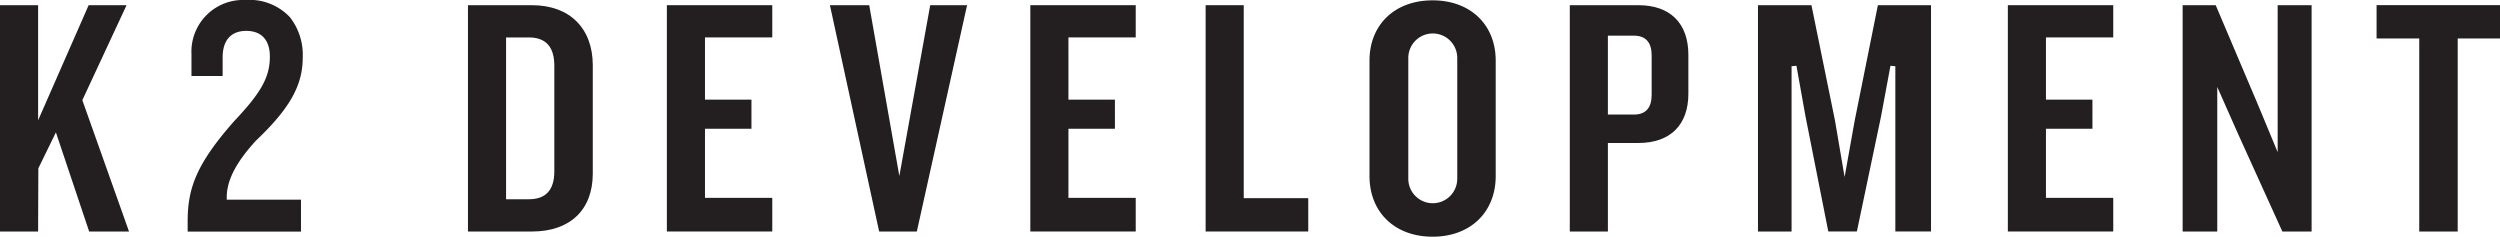 <svg xmlns="http://www.w3.org/2000/svg" width="225" height="21.303" viewBox="0 0 225 21.303">
  <g id="K2Devlopment-logo" transform="translate(-204.961 -287.912)">
    <path id="Path_1038" data-name="Path 1038" d="M216.351,288.708h-3.412l-4.548,10.36v-10.36h-3.43v20.367h3.43l.022-5.687,1.579-3.234,2.993,8.921h3.587l-4.2-11.82Z" transform="translate(0 -0.328)" fill="#231f20"/>
    <path id="Path_1039" data-name="Path 1039" d="M242.866,289.46a4.992,4.992,0,0,0-3.993-1.548,4.652,4.652,0,0,0-4.868,4.841v2h2.806v-1.685c0-1.532.754-2.376,2.125-2.376s2.125.822,2.125,2.314c0,1.829-.773,3.232-3.182,5.776-3.564,4.017-4.217,6.216-4.217,9.1v.872h10.2v-2.87h-6.681v-.221c0-1.515.832-3.13,2.619-5.085l.011-.011c3.029-2.873,4.208-4.966,4.208-7.463A5.5,5.5,0,0,0,242.866,289.46Z" transform="translate(-11.812)" fill="#231f20"/>
    <path id="Path_1040" data-name="Path 1040" d="M282.249,288.708h-5.773v20.367h5.773c3.42,0,5.461-1.95,5.461-5.215v-9.748C287.71,290.778,285.618,288.708,282.249,288.708Zm2,14.964c0,1.66-.768,2.5-2.281,2.5h-2.062V291.61h2.062c1.513,0,2.281.852,2.281,2.533Z" transform="translate(-29.399 -0.328)" fill="#231f20"/>
    <path id="Path_1041" data-name="Path 1041" d="M310.305,299.827h4.183v-2.62h-4.183v-5.6h6.056v-2.9h-9.486v20.367h9.486v-3.027h-6.056Z" transform="translate(-41.896 -0.328)" fill="#231f20"/>
    <path id="Path_1042" data-name="Path 1042" d="M335.331,288.708h-3.537l4.43,20.367h3.392l4.522-20.367H340.82l-2.778,15.376Z" transform="translate(-52.14 -0.328)" fill="#231f20"/>
    <path id="Path_1043" data-name="Path 1043" d="M365.851,299.827h4.183v-2.62h-4.183v-5.6h6.056v-2.9h-9.486v20.367h9.486v-3.027h-6.056Z" transform="translate(-64.731 -0.328)" fill="#231f20"/>
    <path id="Path_1044" data-name="Path 1044" d="M392.642,288.708h-3.43v20.367h9.237v-3h-5.807Z" transform="translate(-75.745 -0.328)" fill="#231f20"/>
    <path id="Path_1045" data-name="Path 1045" d="M419.933,287.965c-3.4,0-5.68,2.184-5.68,5.434v10.373c0,3.269,2.283,5.465,5.68,5.465s5.68-2.2,5.68-5.465V293.4C425.613,290.149,423.33,287.965,419.933,287.965Zm2.219,16.057a2.2,2.2,0,1,1-4.406,0V293.149a2.2,2.2,0,1,1,4.406,0Z" transform="translate(-86.038 -0.022)" fill="#231f20"/>
    <path id="Path_1046" data-name="Path 1046" d="M451.043,288.708h-6.179v20.367h3.43v-7.967h2.749c2.856,0,4.494-1.616,4.494-4.434v-3.5C455.537,290.335,453.9,288.708,451.043,288.708Zm1.189,8.059c0,1.184-.537,1.783-1.595,1.783h-2.344v-7.1h2.344c1.058,0,1.595.6,1.595,1.783Z" transform="translate(-98.622 -0.328)" fill="#231f20"/>
    <path id="Path_1047" data-name="Path 1047" d="M480.549,299.085l-2.117-10.377h-4.813v20.367h3.024V294.2l.438-.039.811,4.53,2.055,10.379h2.574l2.18-10.385.842-4.526.438.041v14.87h3.211V288.708h-4.781l-2.087,10.383-.909,5.082Z" transform="translate(-110.44 -0.328)" fill="#231f20"/>
    <path id="Path_1048" data-name="Path 1048" d="M515.194,299.827h4.183v-2.62h-4.183v-5.6h6.056v-2.9h-9.486v20.367h9.486v-3.027h-6.056Z" transform="translate(-126.097 -0.328)" fill="#231f20"/>
    <path id="Path_1049" data-name="Path 1049" d="M541.477,288.708H538.5v20.367h3.117V296.068l1.89,4.265,3.967,8.742h2.634V288.708h-3.055v13.228l-1.8-4.335Z" transform="translate(-137.102 -0.328)" fill="#231f20"/>
    <path id="Path_1050" data-name="Path 1050" d="M572,309.075h3.461V291.7h3.809v-3h-11.11v3H572Z" transform="translate(-149.307 -0.328)" fill="#231f20"/>
  </g>
</svg>
